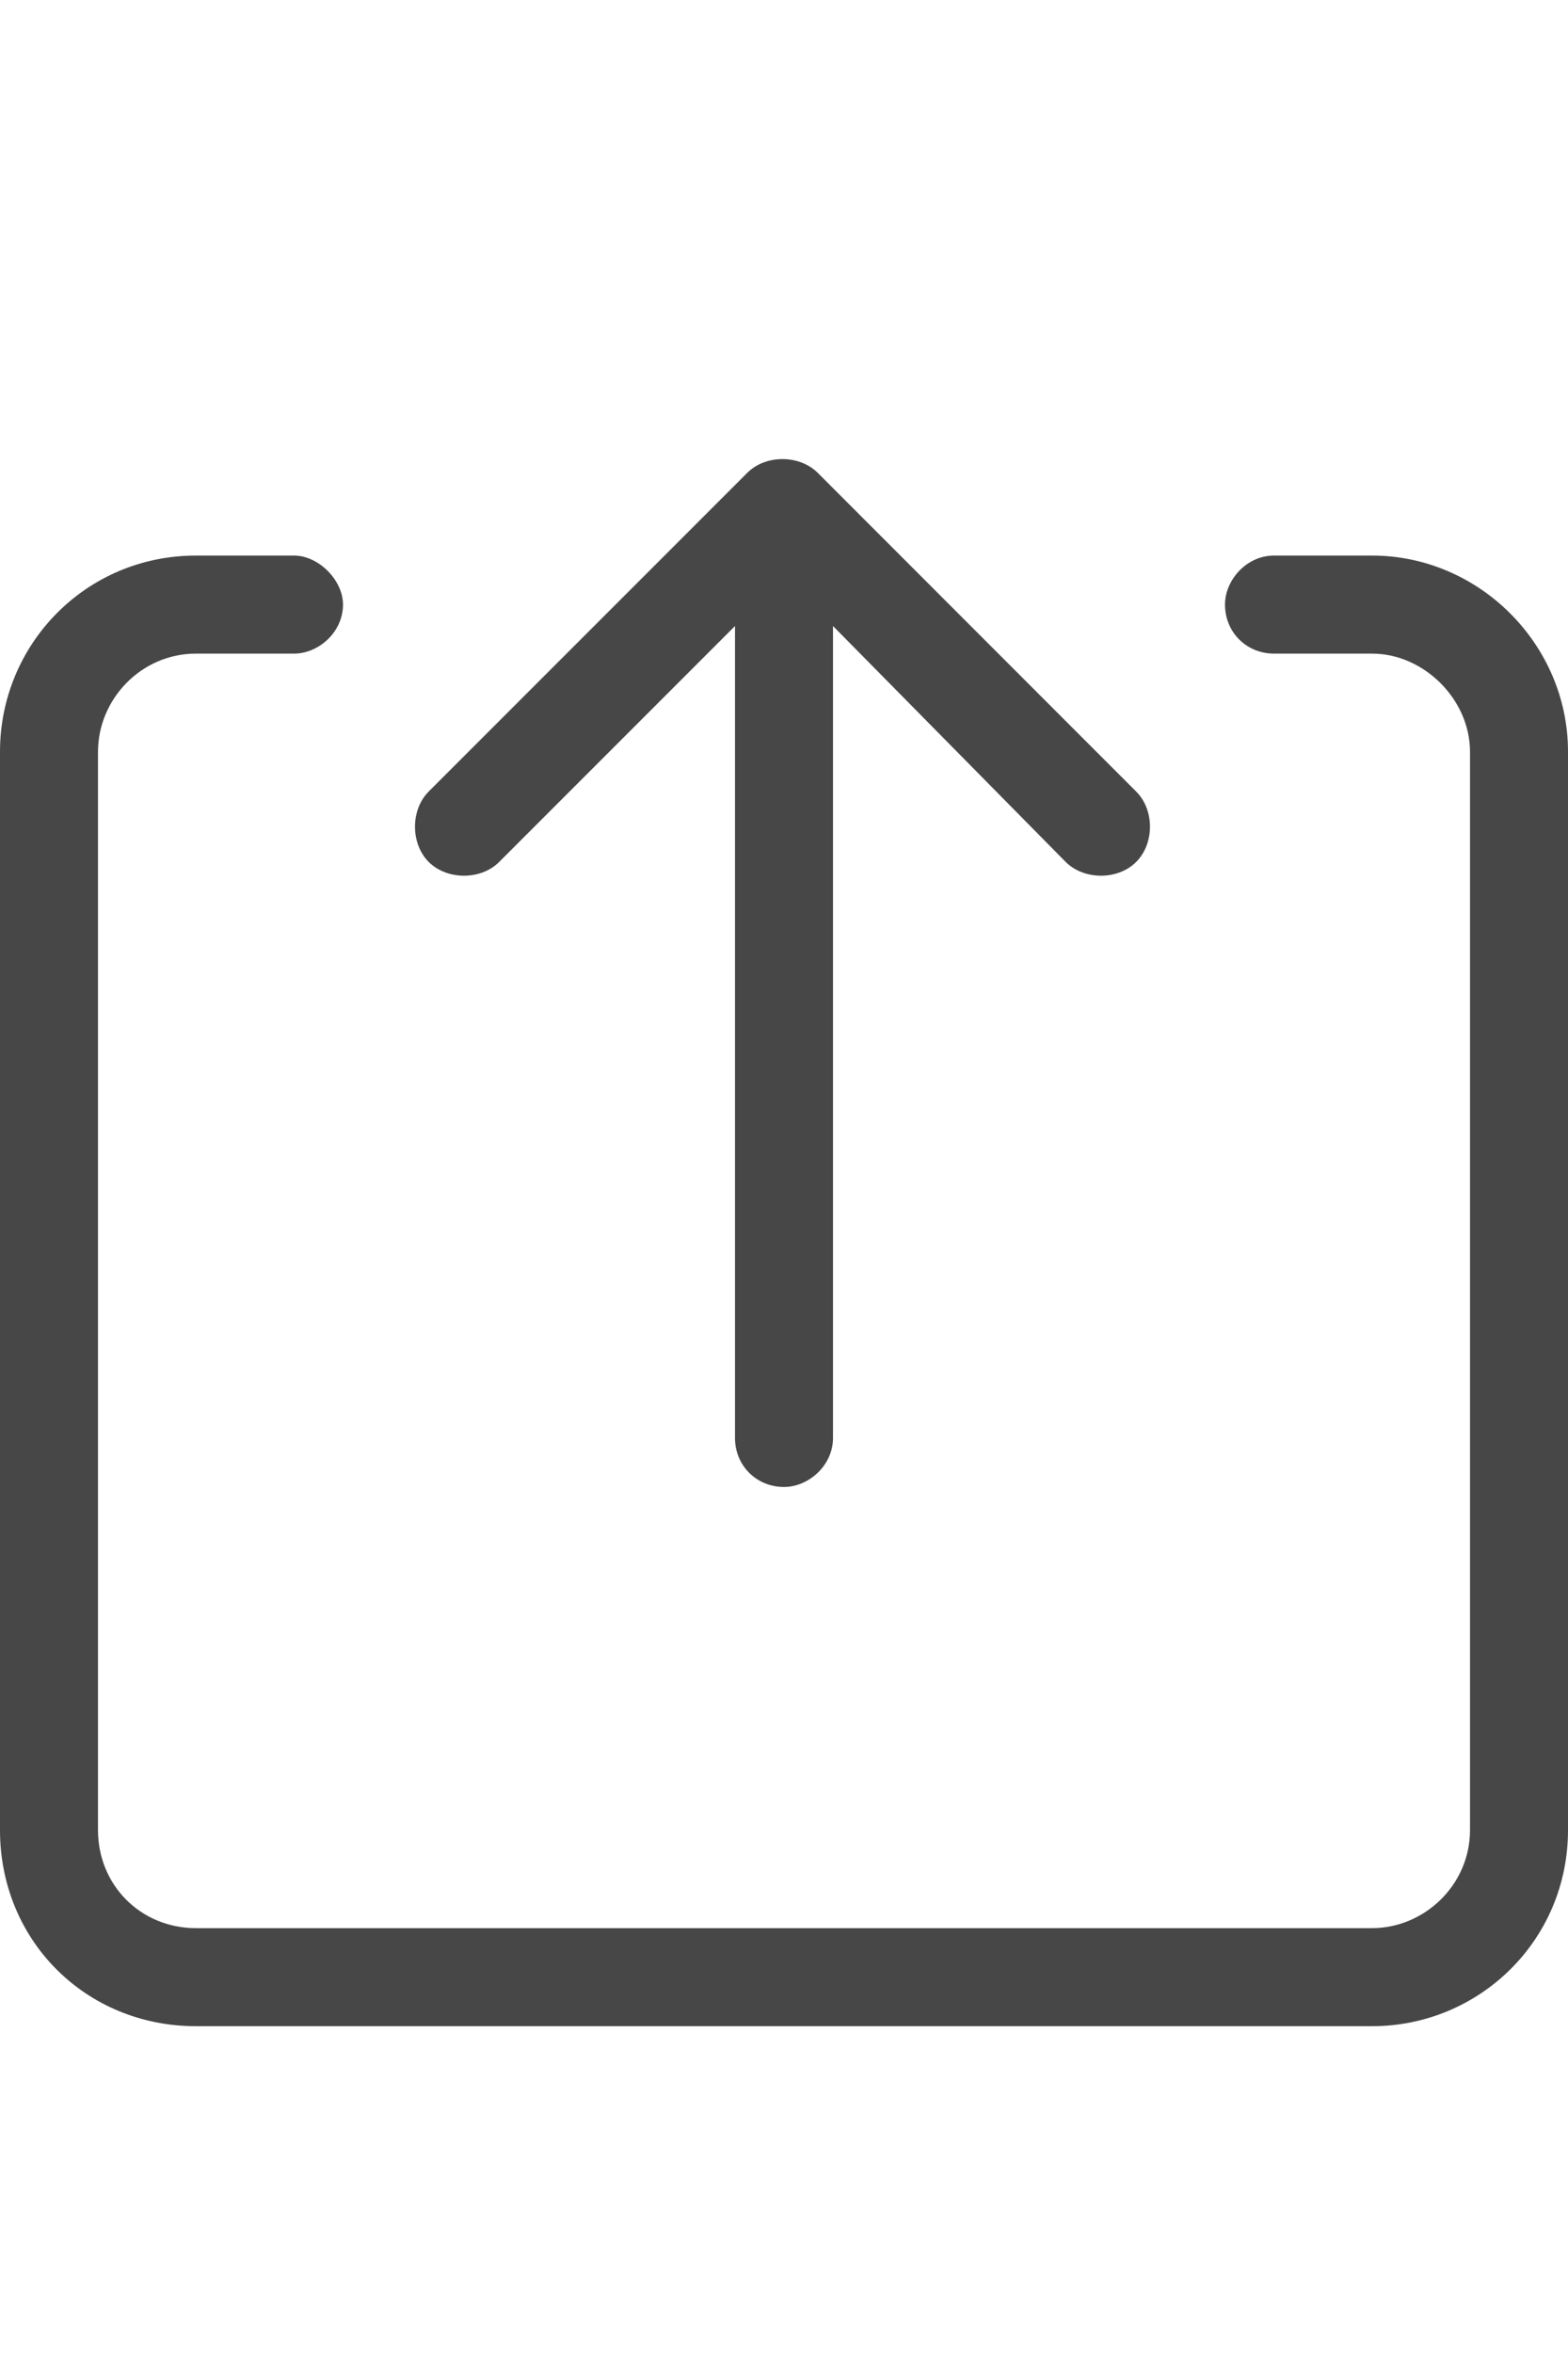 <svg width="12" height="18" viewBox="0 0 12 18" fill="none" xmlns="http://www.w3.org/2000/svg">
<g id="label-paired / caption / arrow-up-from-square-caption / regular" clip-path="url(#clip0_2556_10378)">
<path id="icon" d="M6.258 3.617L8.695 6.055C8.836 6.195 8.836 6.453 8.695 6.594C8.555 6.734 8.297 6.734 8.156 6.594L6.375 4.789V11C6.375 11.211 6.188 11.375 6 11.375C5.789 11.375 5.625 11.211 5.625 11V4.789L3.82 6.594C3.68 6.734 3.422 6.734 3.281 6.594C3.141 6.453 3.141 6.195 3.281 6.055L5.719 3.617C5.859 3.477 6.117 3.477 6.258 3.617ZM1.5 4.25H2.25C2.438 4.25 2.625 4.438 2.625 4.625C2.625 4.836 2.438 5 2.25 5H1.5C1.078 5 0.75 5.352 0.75 5.75V14C0.75 14.422 1.078 14.75 1.5 14.75H10.5C10.898 14.75 11.25 14.422 11.25 14V5.75C11.25 5.352 10.898 5 10.5 5H9.75C9.539 5 9.375 4.836 9.375 4.625C9.375 4.438 9.539 4.25 9.75 4.25H10.5C11.32 4.25 12 4.93 12 5.75V14C12 14.844 11.32 15.5 10.5 15.5H1.5C0.656 15.5 0 14.844 0 14V5.75C0 4.93 0.656 4.25 1.5 4.25Z" fill="black" fill-opacity="0.72"/>
</g>
<defs>
<clipPath id="clip0_2556_10378">
<rect width="12" height="18" fill="white"/>
</clipPath>
</defs>
</svg>
